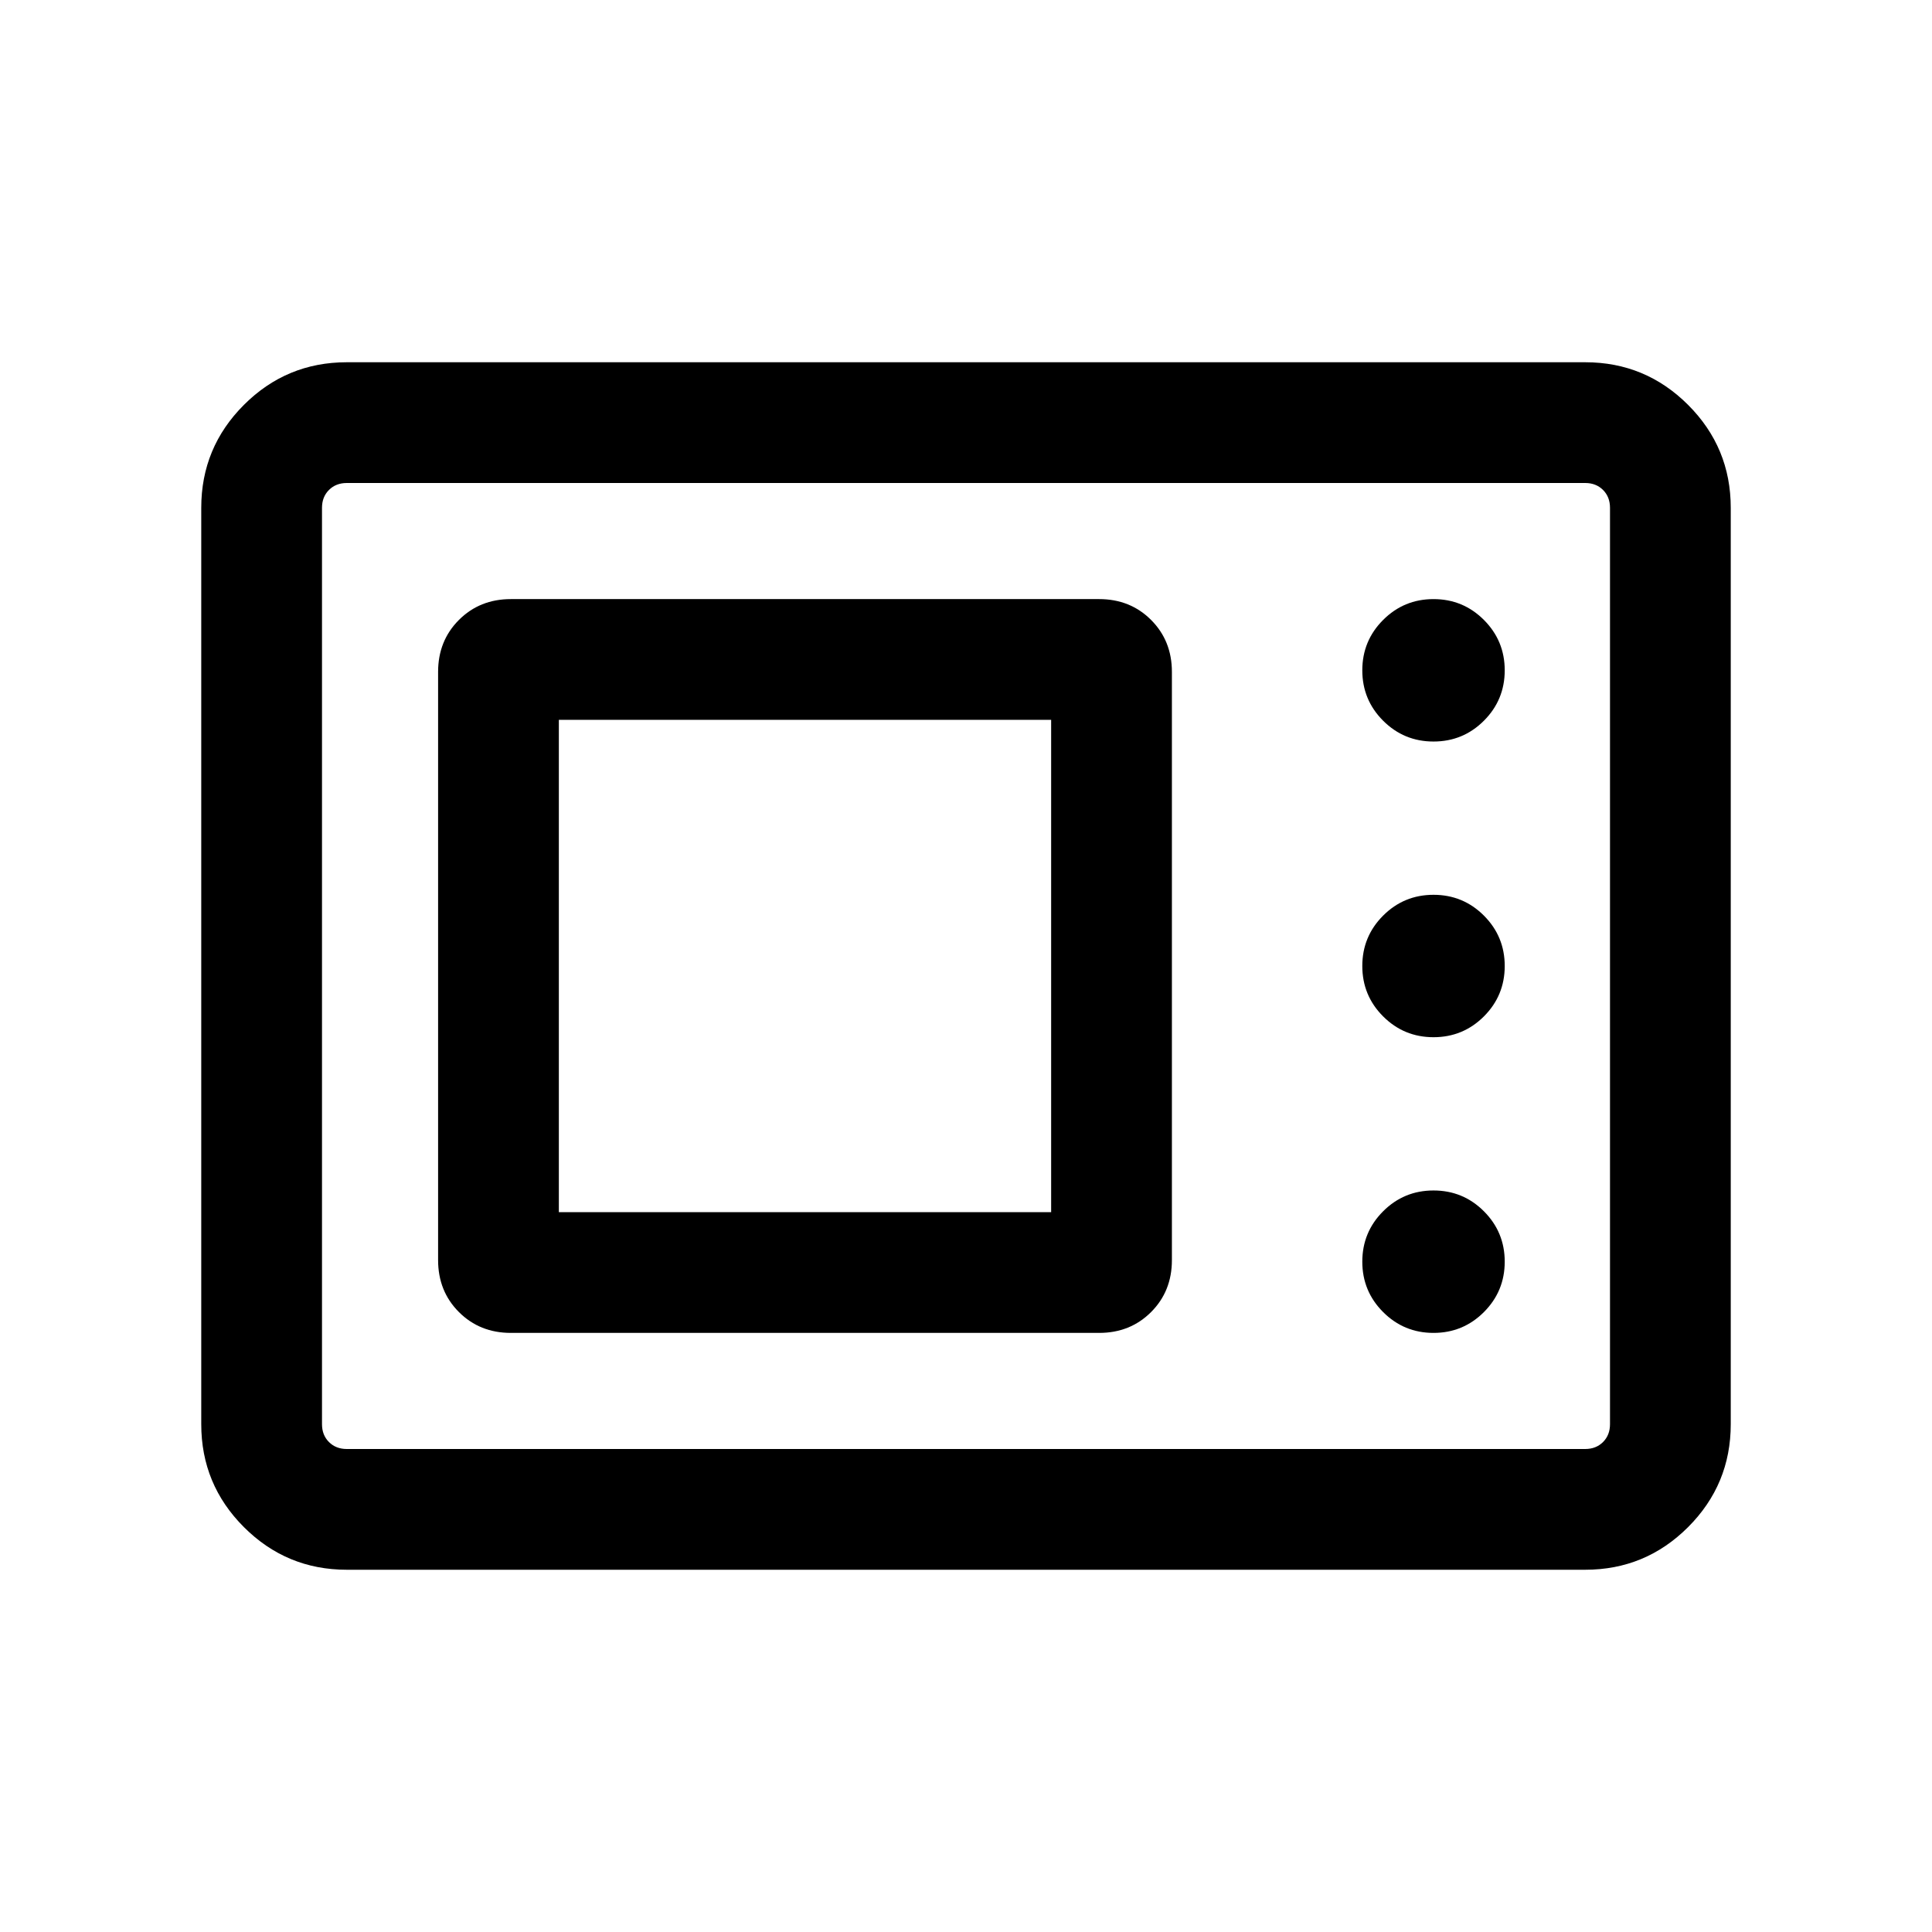 <svg xmlns="http://www.w3.org/2000/svg" height="24" viewBox="0 -960 960 960" width="24"><path d="M172.31-180q-29.92 0-51.12-21.19Q100-222.39 100-252.31v-455.38q0-29.92 21.19-51.12Q142.39-780 172.31-780h615.38q29.92 0 51.12 21.19Q860-737.61 860-707.69v455.38q0 29.92-21.19 51.12Q817.61-180 787.69-180H172.31Zm0-60h615.38q5.39 0 8.85-3.46t3.46-8.85v-455.38q0-5.39-3.46-8.85t-8.85-3.46H172.31q-5.39 0-8.85 3.46t-3.46 8.85v455.38q0 5.39 3.46 8.85t8.85 3.46Zm81.54-57.69h292.3q15.46 0 25.81-10.35 10.35-10.35 10.35-25.81v-292.3q0-15.46-10.35-25.81-10.35-10.35-25.81-10.35h-292.3q-15.46 0-25.81 10.35-10.35 10.35-10.35 25.81v292.3q0 15.46 10.35 25.81 10.35 10.35 25.81 10.35Zm458.46 0q14.69 0 25.04-10.35 10.34-10.35 10.34-25.04t-10.34-25.04q-10.35-10.34-25.04-10.34-14.7 0-25.04 10.34-10.35 10.35-10.35 25.04t10.35 25.04q10.34 10.35 25.04 10.35Zm-434.62-60v-244.62h244.62v244.62H277.69Zm434.62-86.93q14.69 0 25.04-10.34 10.34-10.35 10.34-25.04t-10.34-25.04q-10.35-10.34-25.04-10.34-14.7 0-25.04 10.34-10.35 10.35-10.35 25.04t10.35 25.04q10.34 10.34 25.04 10.34Zm0-146.92q14.69 0 25.04-10.34 10.34-10.35 10.34-25.04t-10.34-25.04q-10.35-10.35-25.04-10.35-14.7 0-25.04 10.35-10.35 10.35-10.35 25.04t10.35 25.04q10.34 10.34 25.04 10.34ZM160-240v-480 480Z"/></svg>